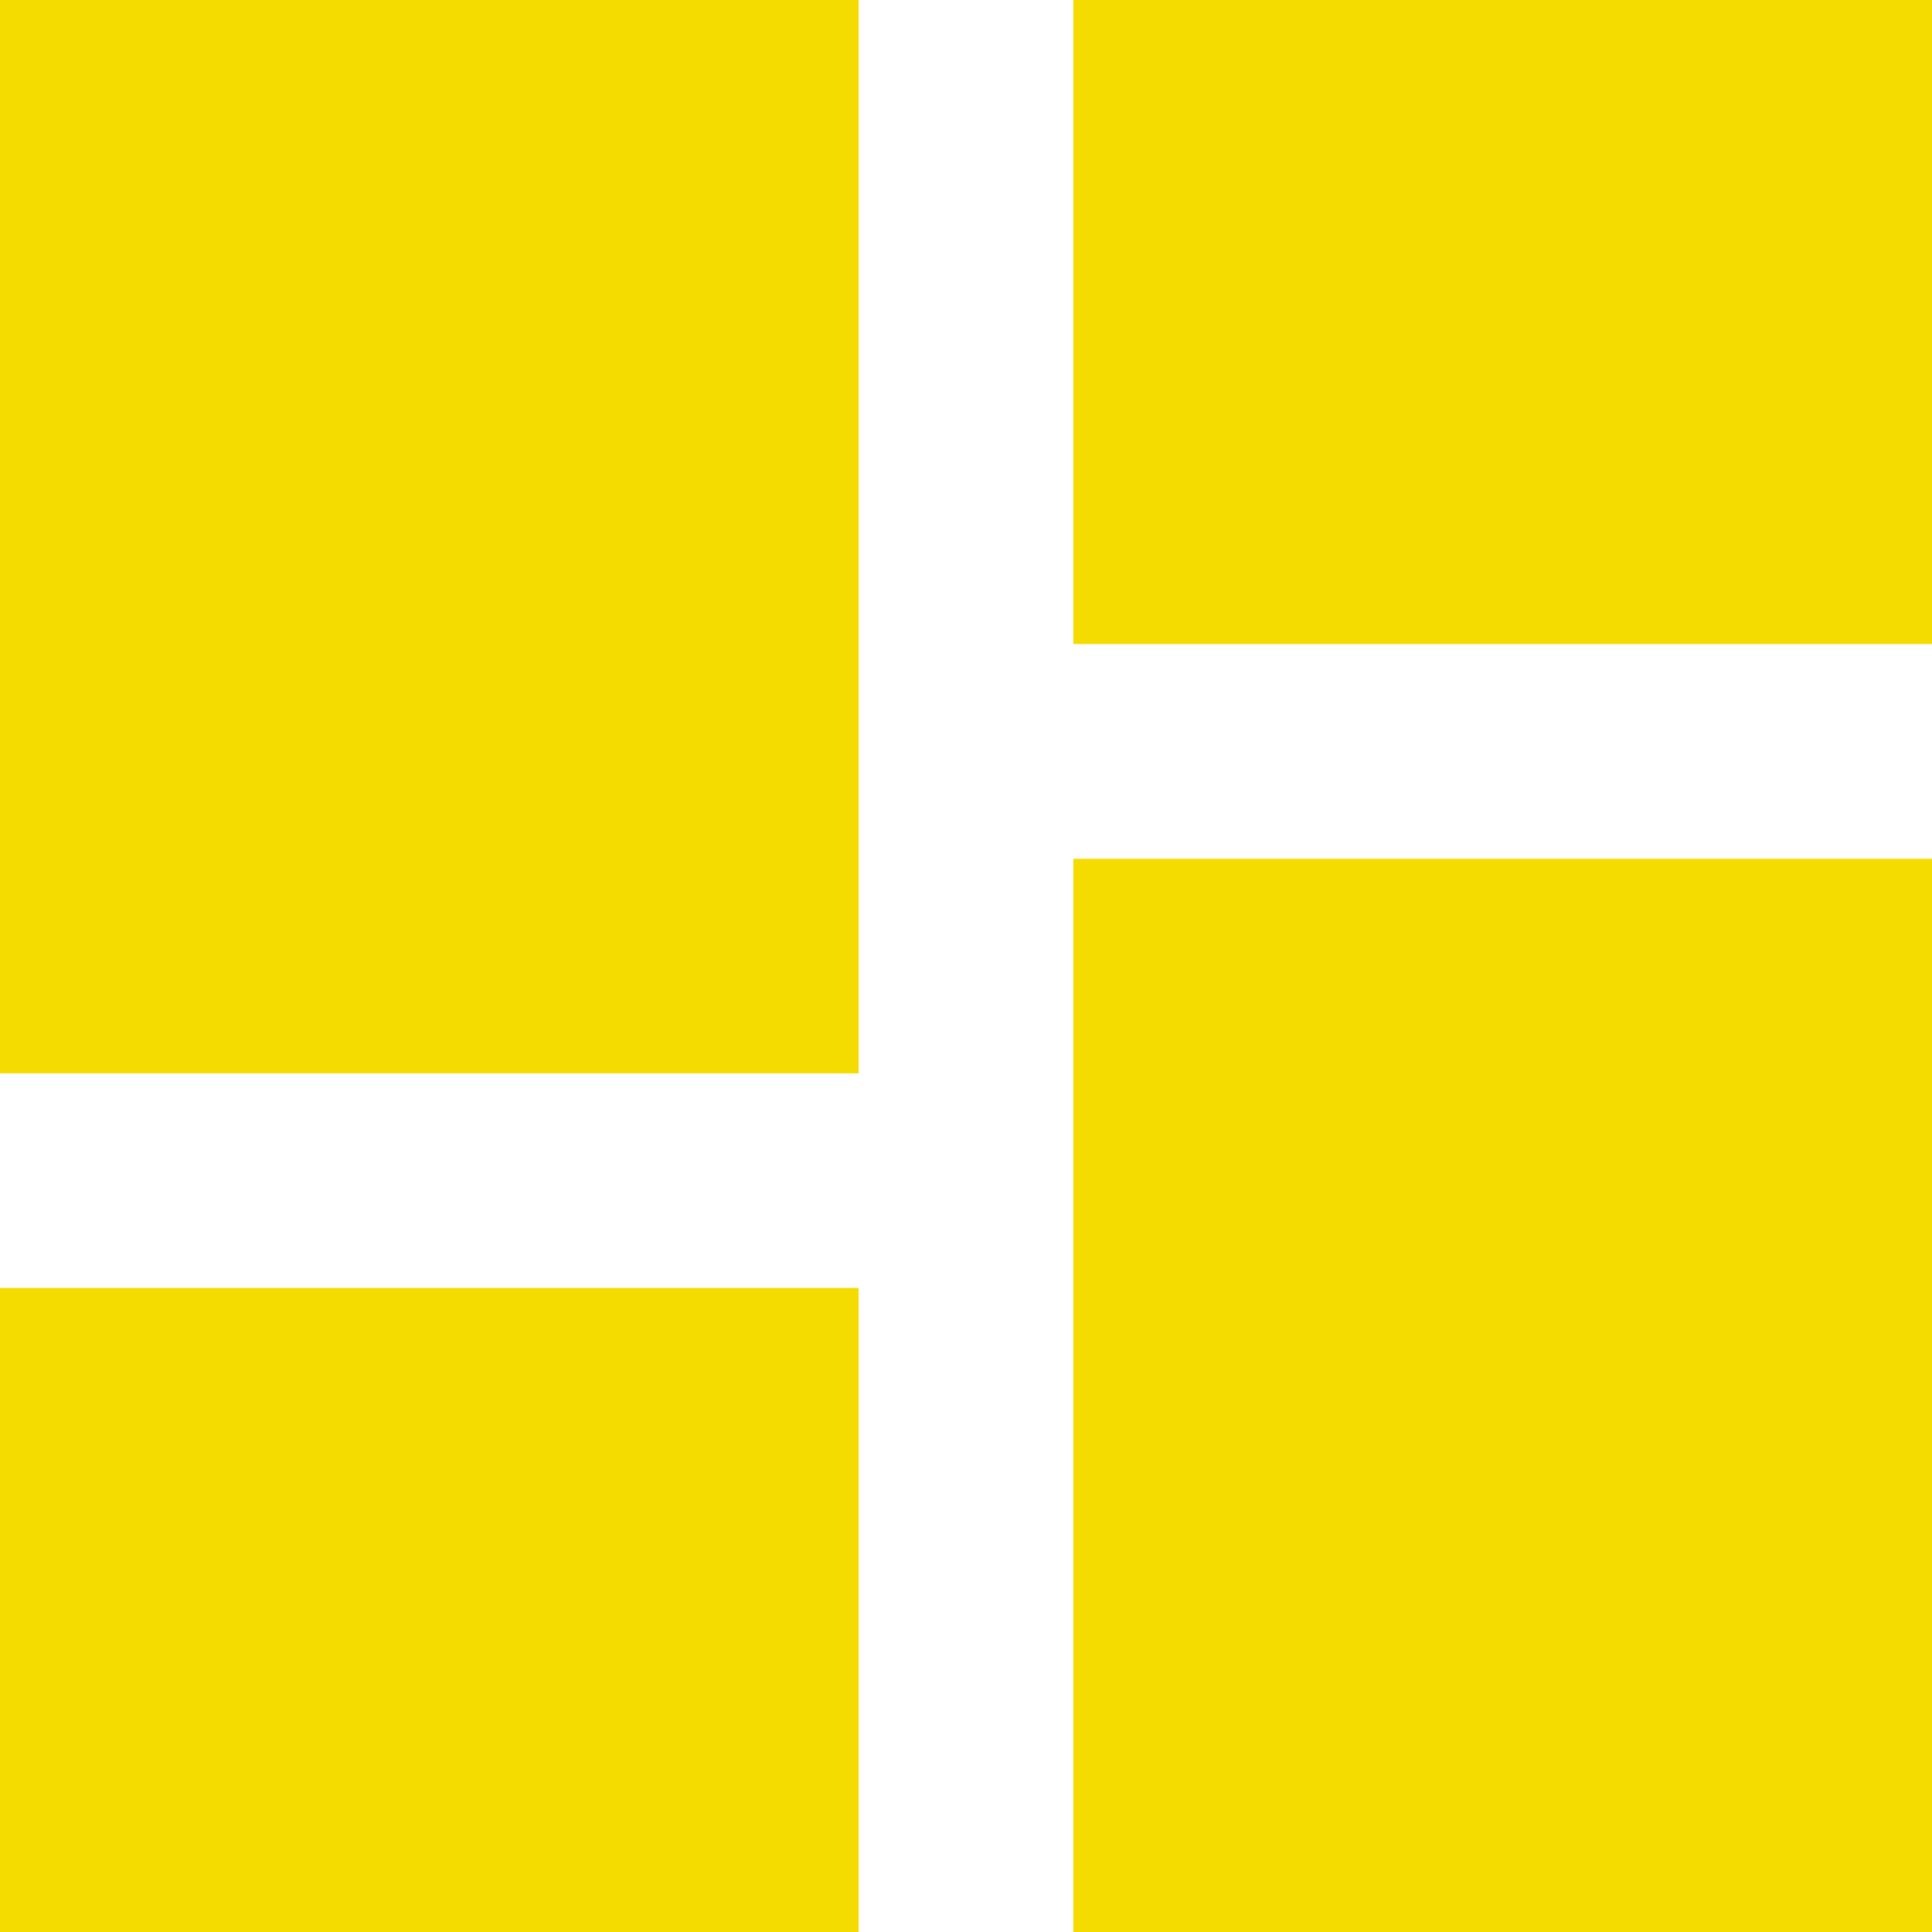 <svg width="14" height="14" viewBox="0 0 14 14" fill="none" xmlns="http://www.w3.org/2000/svg">
<path d="M14 0H7.778V4.667H14V0Z" fill="#F4DC00"/>
<path d="M6.222 0H0V7.778H6.222V0Z" fill="#F4DC00"/>
<path d="M6.222 9.333H0V14H6.222V9.333Z" fill="#F4DC00"/>
<path d="M14 6.223H7.778V14H14V6.223Z" fill="#F4DC00"/>
</svg>
